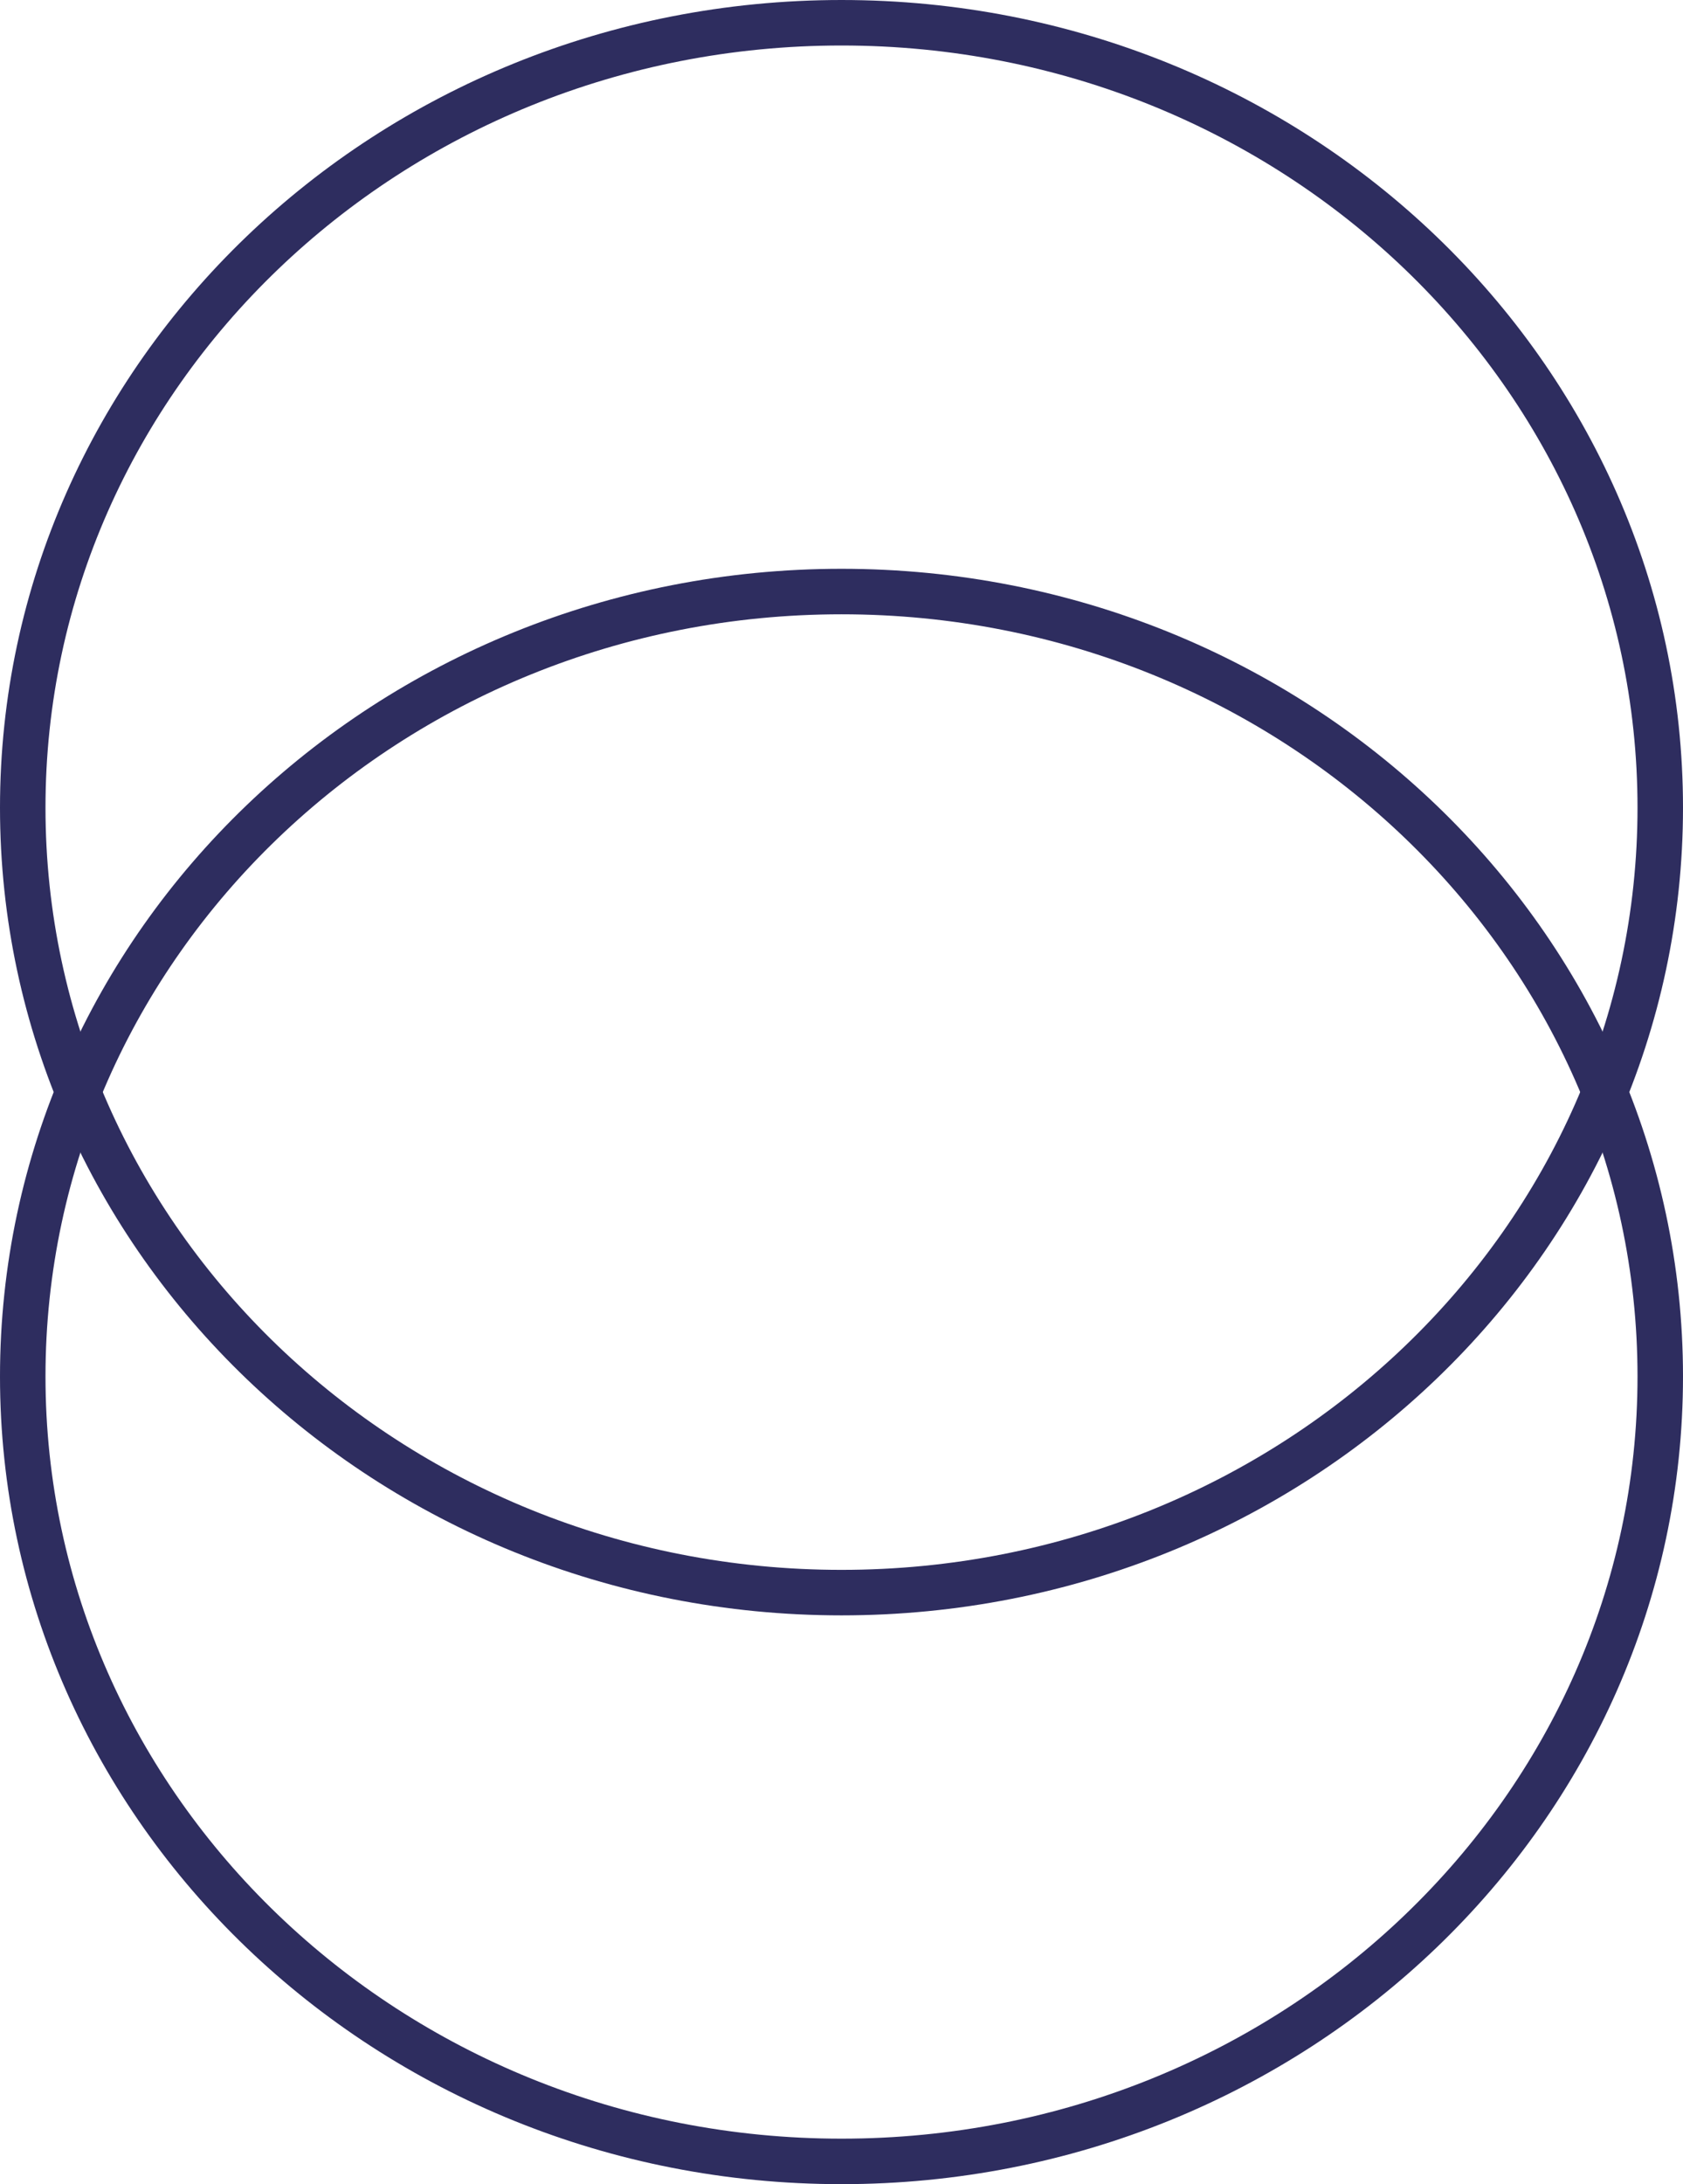 <svg width="74" height="96" viewBox="0 0 74 96" fill="none" xmlns="http://www.w3.org/2000/svg">
<path d="M37 95C17.078 95 1 79.515 1 60.5C1 41.485 17.078 26 37 26C56.922 26 73 41.485 73 60.5C73 79.515 56.922 95 37 95Z" stroke="#2E2D5F" stroke-width="2"/>
<path d="M37 70C17.078 70 1 54.515 1 35.5C1 16.485 17.078 1 37 1C56.922 1 73 16.485 73 35.5C73 54.515 56.922 70 37 70Z" stroke="#2E2D5F" stroke-width="2"/>
</svg>

